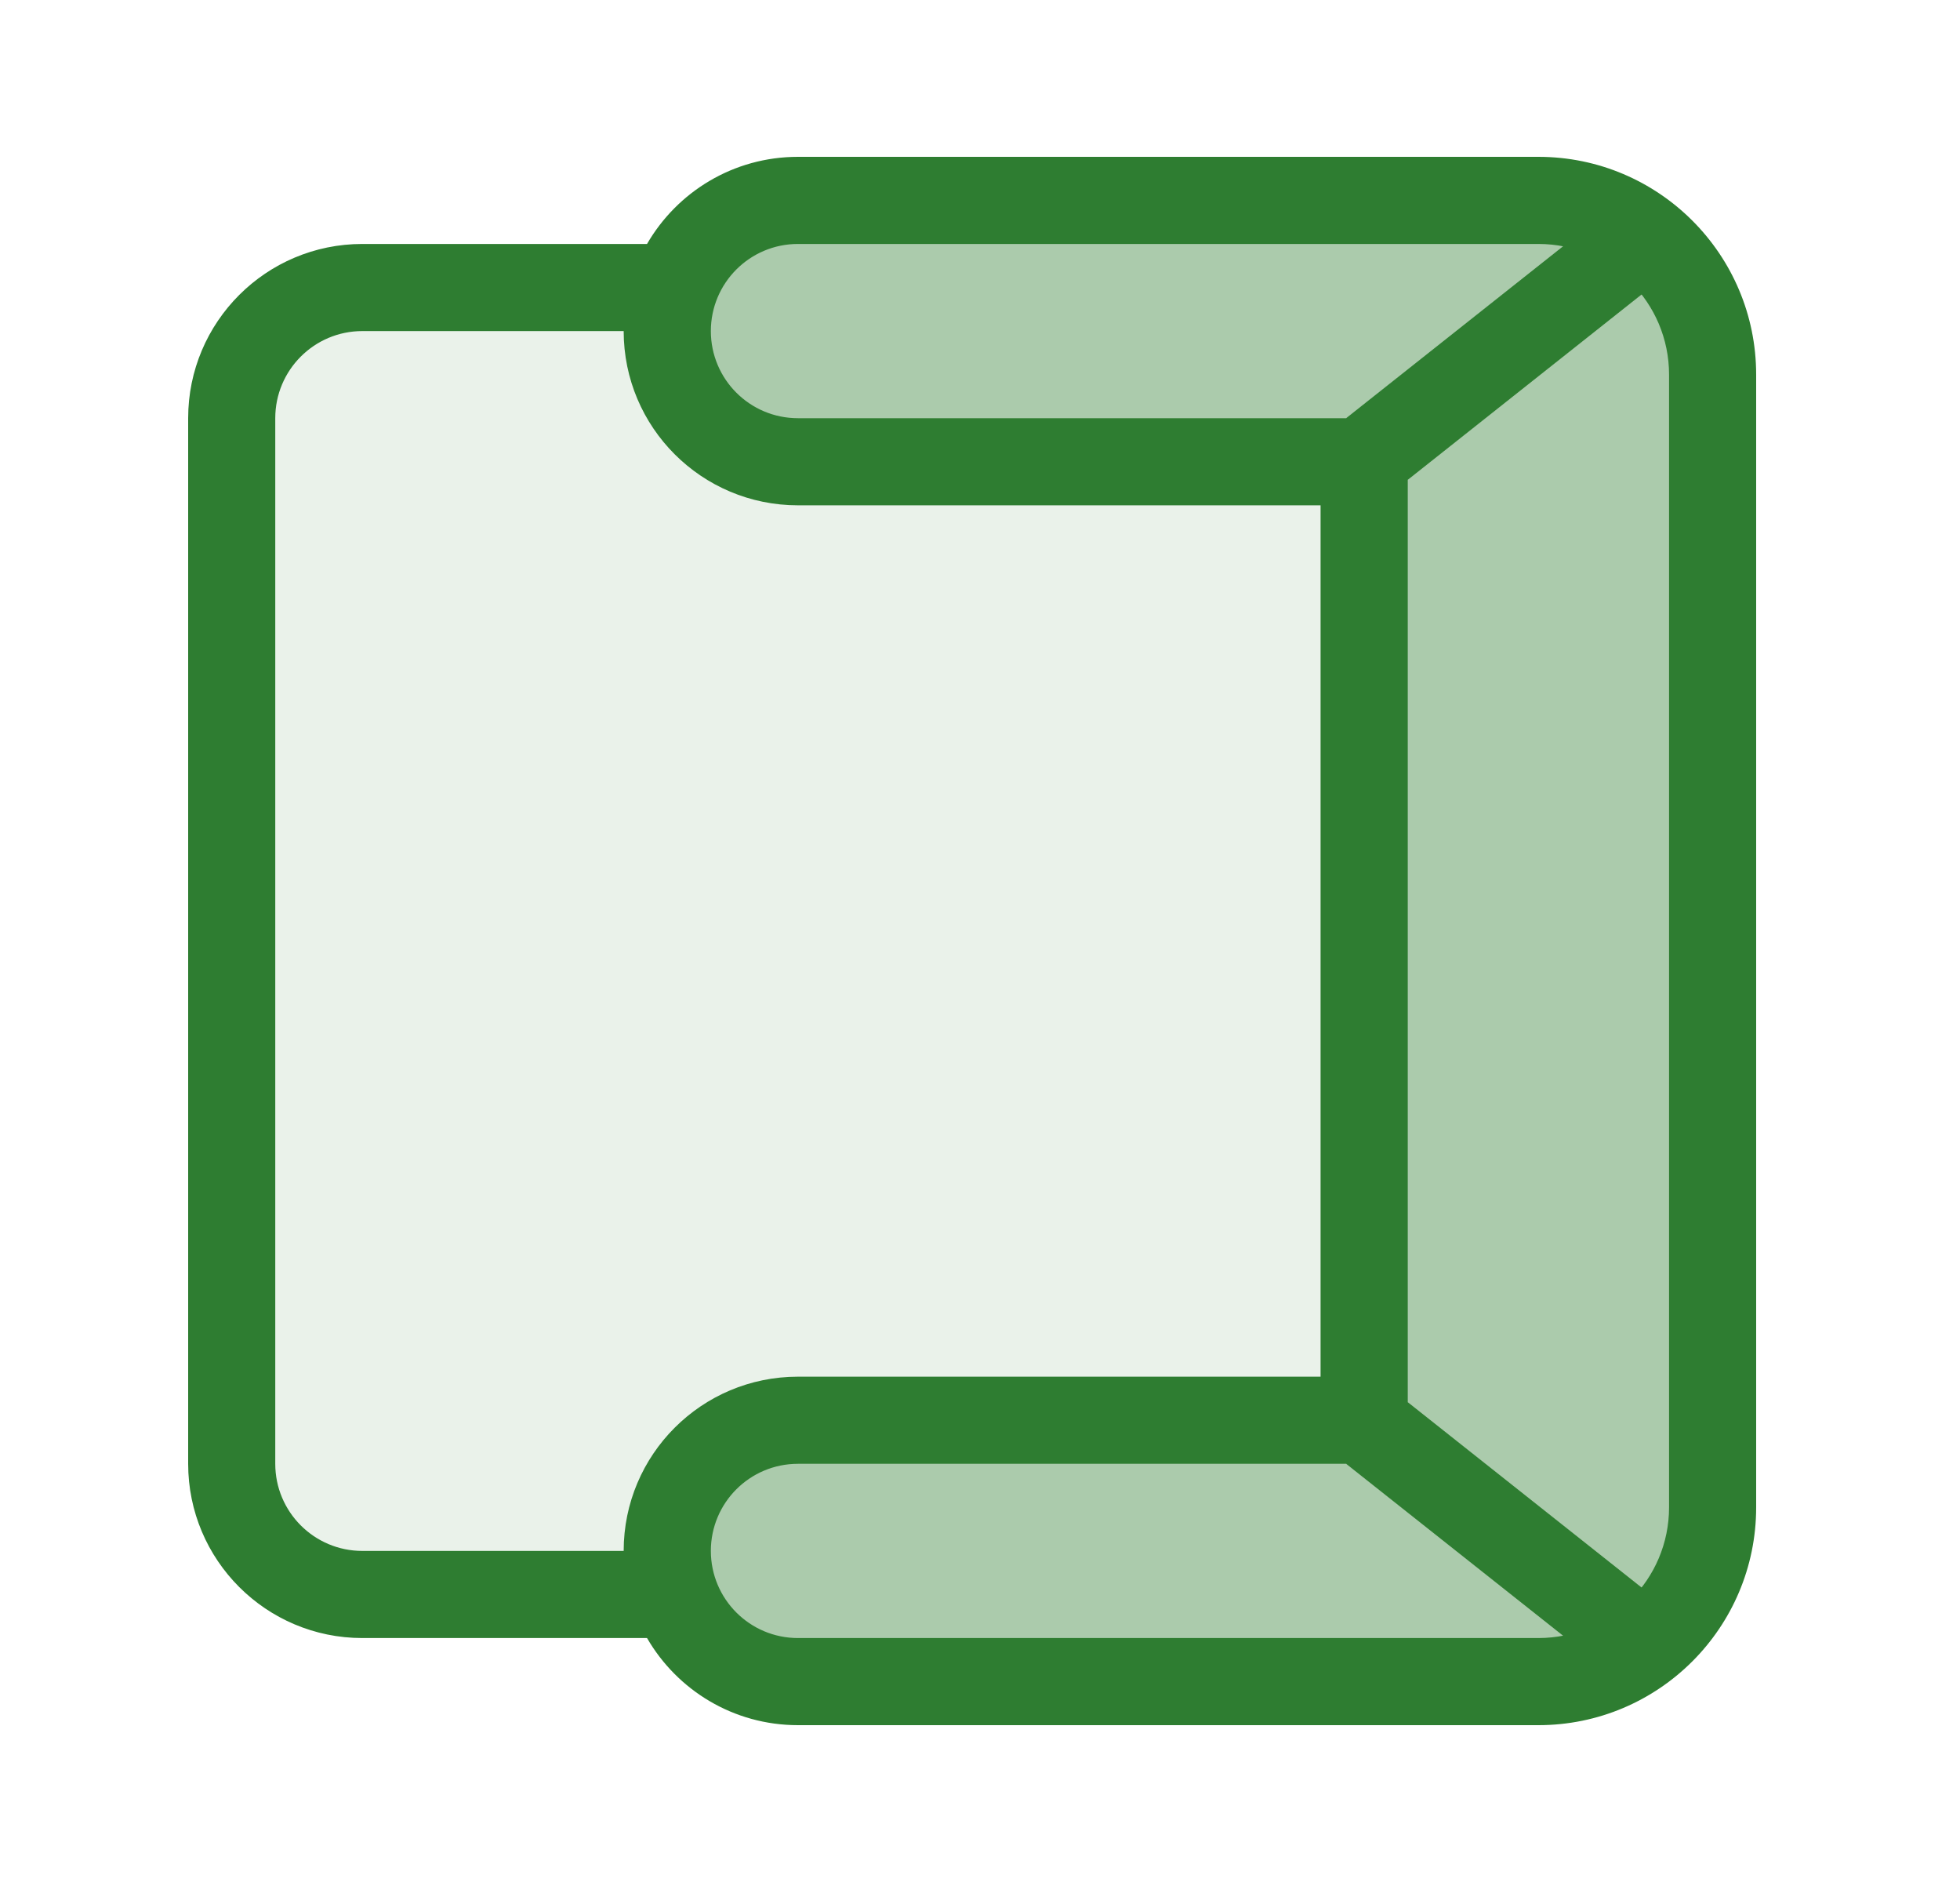 <svg width="25" height="24" viewBox="0 0 25 24" fill="none" xmlns="http://www.w3.org/2000/svg">
<path opacity="0.1" d="M3.025 3.875H8.337L9.275 5.75H17.4V18.25H9.9L8.025 20.125H3.025V3.875Z" fill="#2E7D31"/>
<path opacity="0.4" d="M8.65 2.625V5.75H17.4V18.25H8.65V21.375H20.525L21.775 19.5V3.875L19.9 2.625H8.65Z" fill="#2E7D31"/>
<path fill-rule="evenodd" clip-rule="evenodd" d="M22.4 19.222C22.4 20.756 21.156 22 19.622 22H10.178C9.355 22 8.637 21.553 8.253 20.889H4.622C3.395 20.889 2.4 19.894 2.4 18.667V5.333C2.4 4.106 3.395 3.111 4.622 3.111H8.253C8.637 2.447 9.355 2 10.178 2H19.622C21.156 2 22.4 3.244 22.4 4.778V19.222ZM10.178 3.111H19.622C20.543 3.111 21.289 3.857 21.289 4.778V19.222C21.289 20.143 20.543 20.889 19.622 20.889H10.178C9.564 20.889 9.067 20.391 9.067 19.778C9.067 19.164 9.564 18.667 10.178 18.667H17.956V5.333H10.178C9.564 5.333 9.067 4.836 9.067 4.222C9.067 3.609 9.564 3.111 10.178 3.111ZM16.844 6.444V17.556H10.178C8.95 17.556 7.955 18.55 7.955 19.778H4.622C4.008 19.778 3.511 19.28 3.511 18.667V5.333C3.511 4.72 4.008 4.222 4.622 4.222H7.955C7.955 5.45 8.95 6.444 10.178 6.444H16.844Z" fill="#2E7D31"/>
<path fill-rule="evenodd" clip-rule="evenodd" d="M20.963 3.736L17.956 6.119L17.17 5.333L20.178 2.95L20.963 3.736Z" fill="#2E7D31"/>
<path fill-rule="evenodd" clip-rule="evenodd" d="M17.956 17.881L20.963 20.264L20.178 21.05L17.17 18.667L17.956 17.881Z" fill="#2E7D31"/>
</svg>
